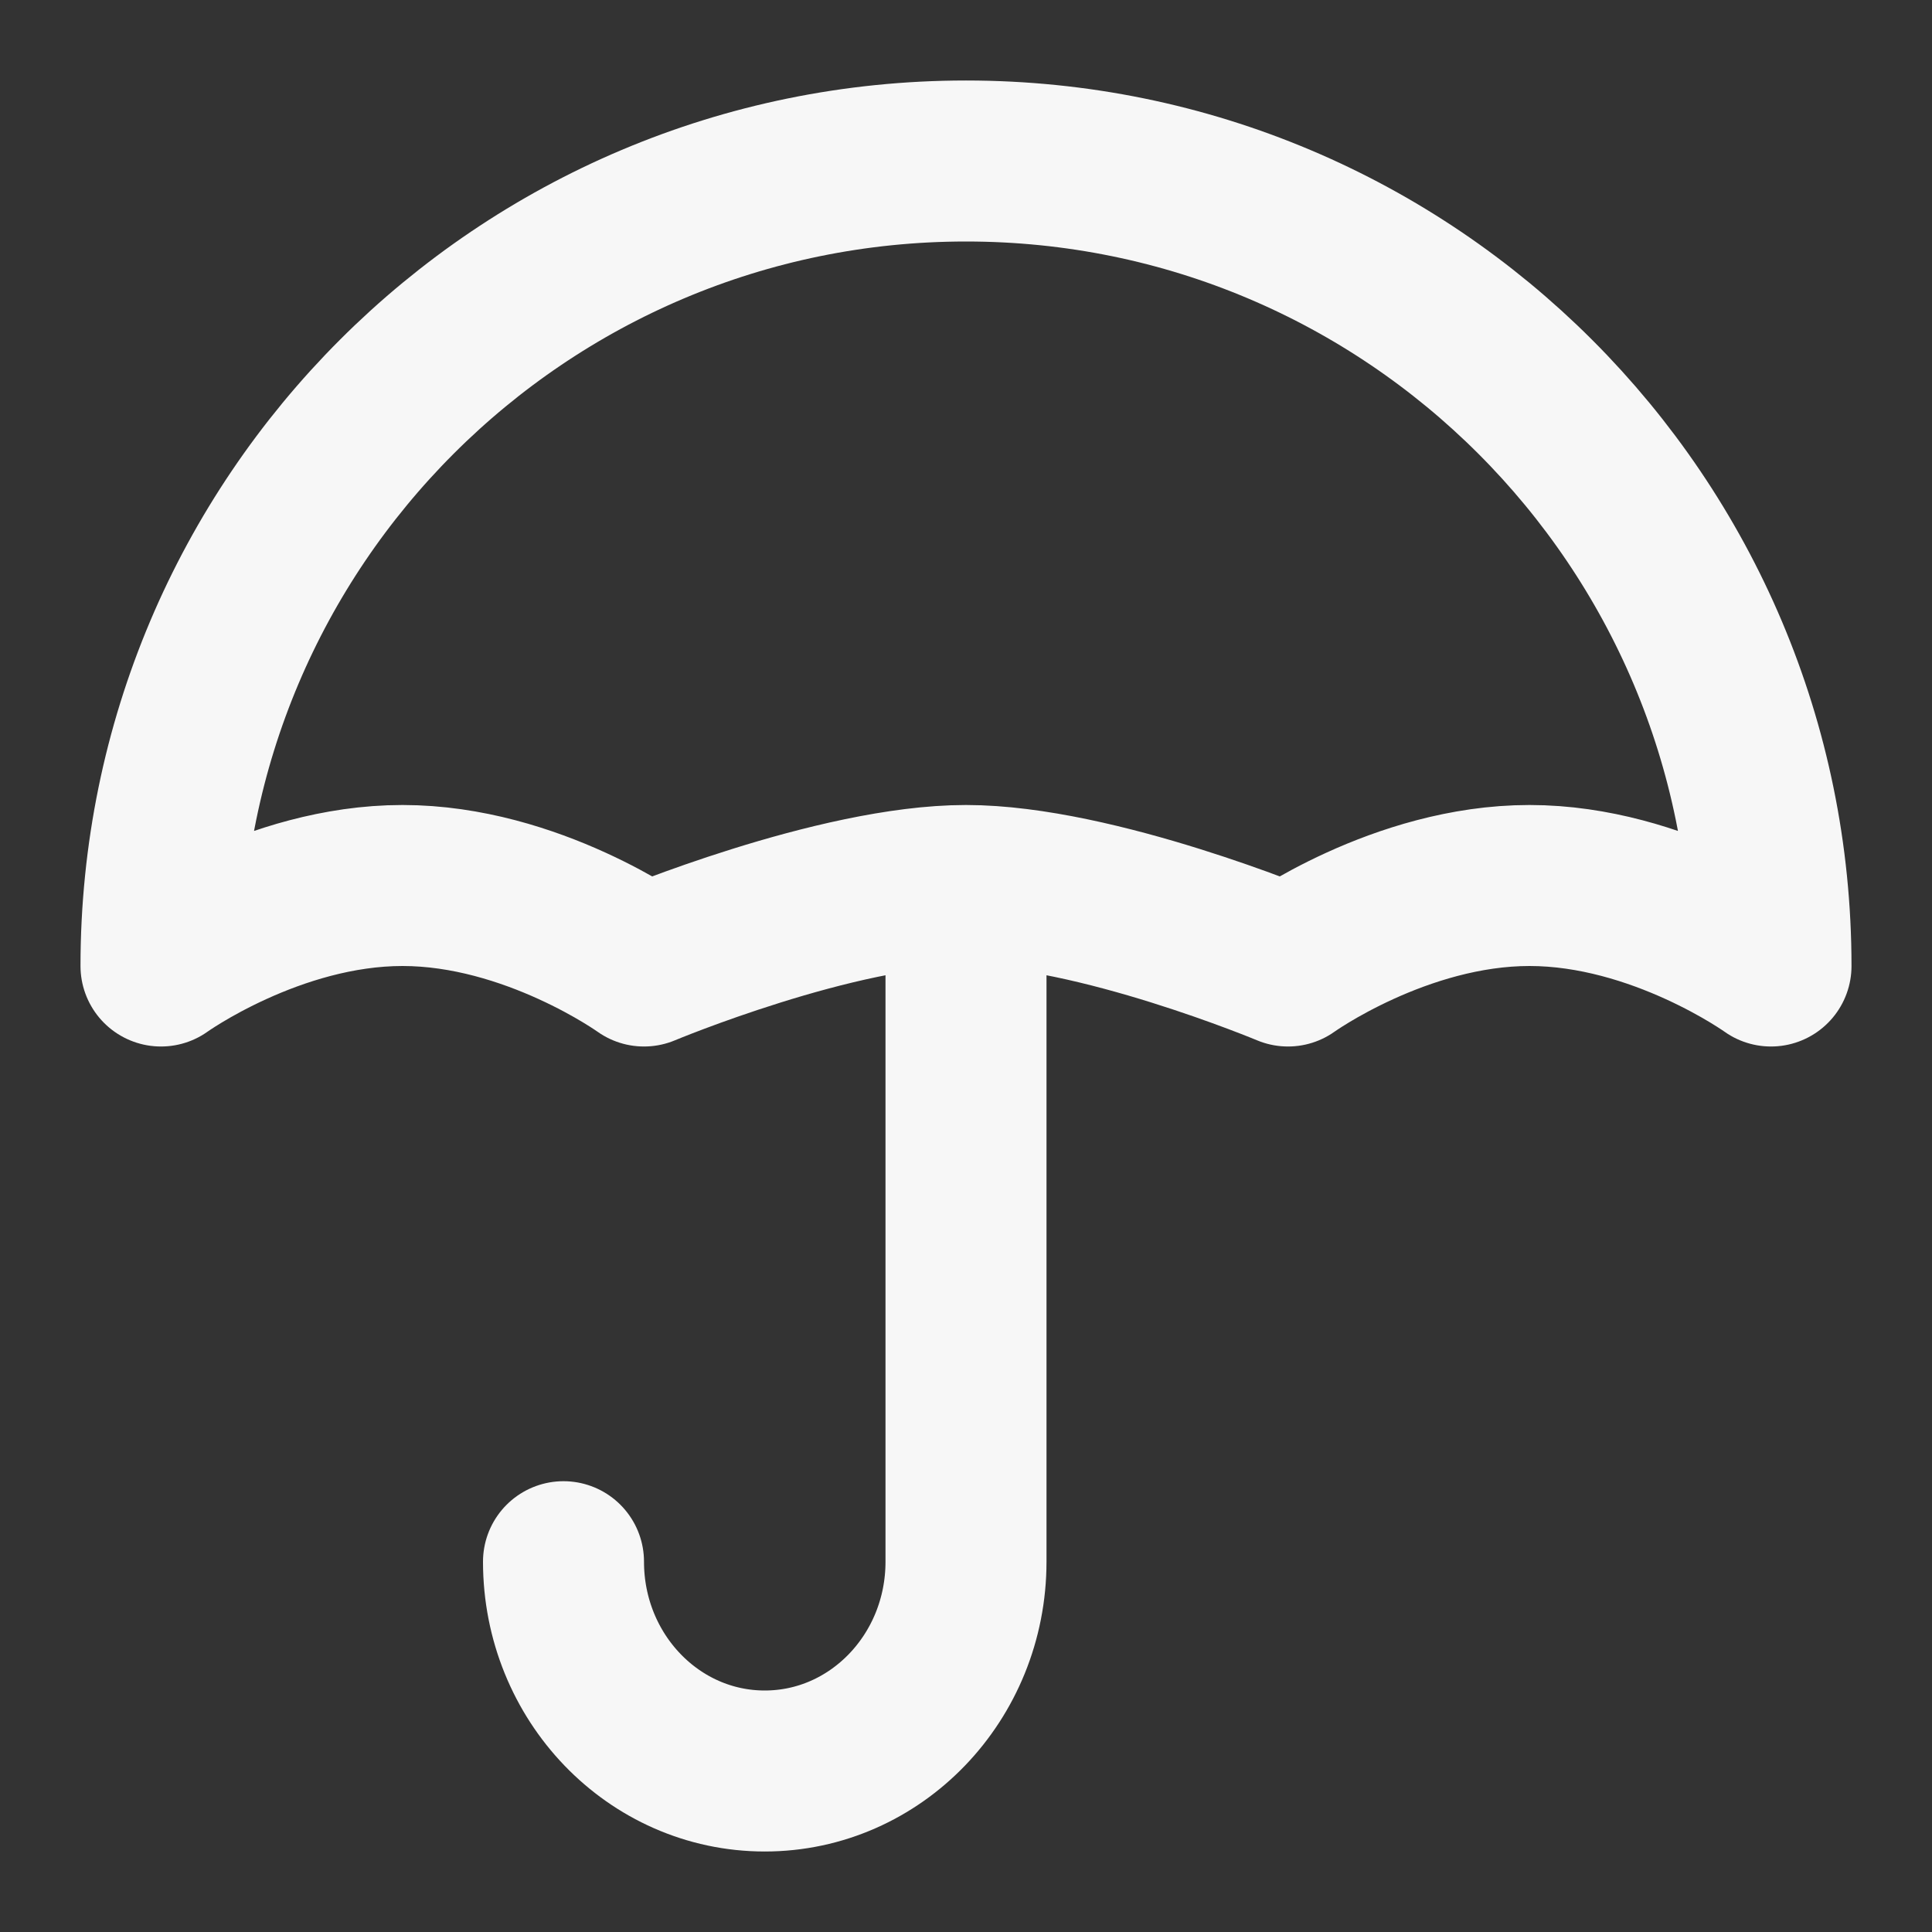 <svg width="24" height="24" xmlns="http://www.w3.org/2000/svg" viewBox="0 0 24 24"><rect x="0" y="0" width="24" height="24" fill="#333333" stroke="none"/><title>umbrella 02</title><g fill="none" class="nc-icon-wrapper"><path d="M7 19.4C7 20.836 8.119 22 9.5 22C10.881 22 12 20.836 12 19.4V11M12 11C10.39 11 8 12 8 12C8 12 6.61 11 5 11C3.39 11 2 12 2 12C2 6.477 6.477 2 12 2C17.523 2 22 6.477 22 12C22 12 20.61 11 19 11C17.39 11 16 12 16 12C16 12 13.61 11 12 11Z" stroke="#F7F7F7" stroke-width="2" stroke-linecap="round" stroke-linejoin="round"></path></g></svg>